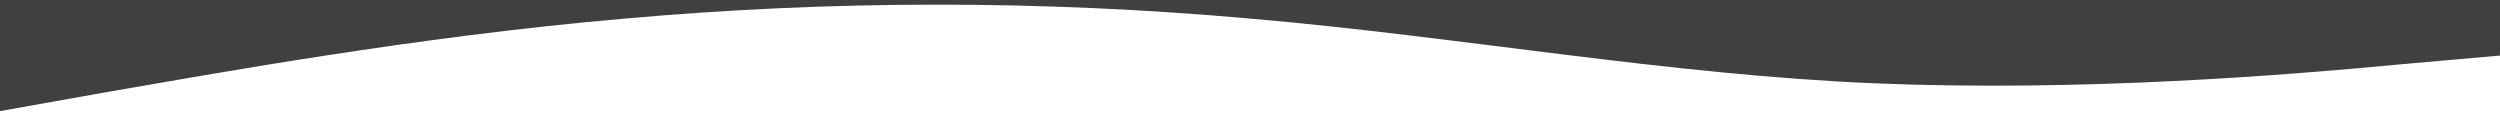 <svg xmlns="http://www.w3.org/2000/svg" viewBox="0 0 1440 65"><path fill="#404040" fill-opacity="1" d="M0,64L60,53.3C120,43,240,21,360,10.7C480,0,600,0,720,10.7C840,21,960,43,1080,48C1200,53,1320,43,1380,37.3L1440,32L1440,0L1380,0C1320,0,1200,0,1080,0C960,0,840,0,720,0C600,0,480,0,360,0C240,0,120,0,60,0L0,0Z"/></svg>